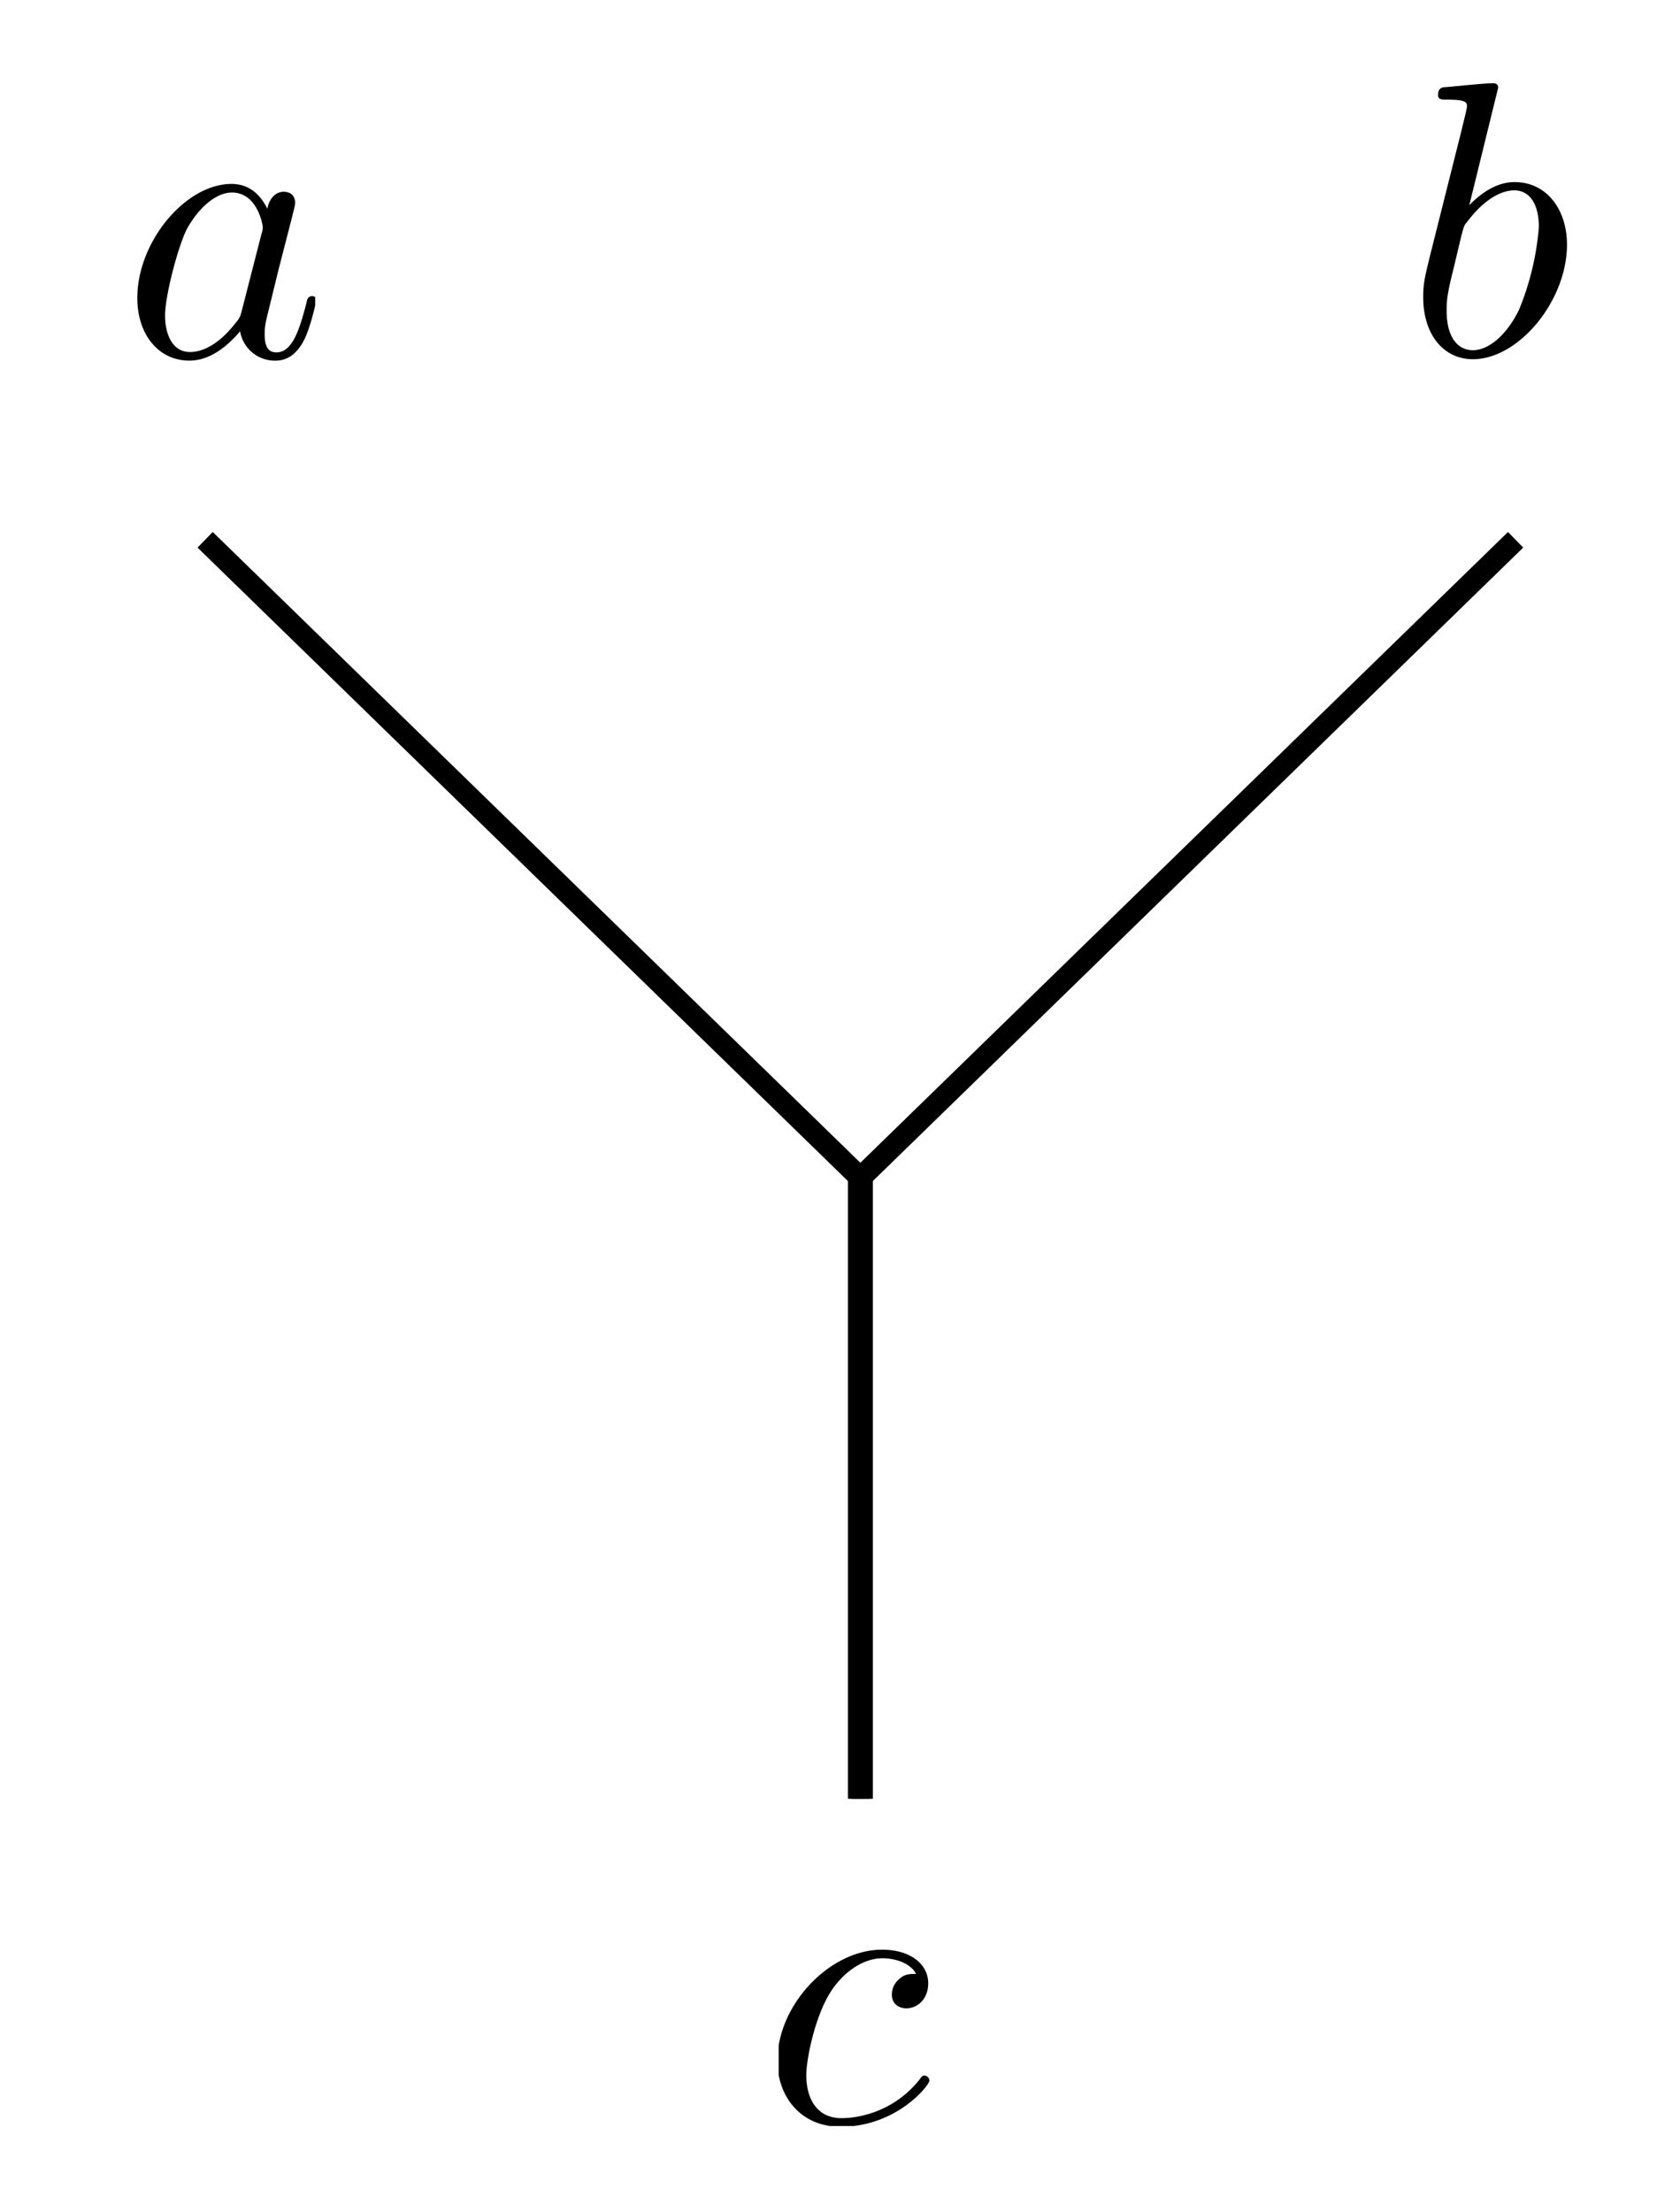 <svg xmlns="http://www.w3.org/2000/svg" xmlns:xlink="http://www.w3.org/1999/xlink" width="154.211" height="202.968"><rect width="100%" height="100%" fill="#808080" stroke="none"/><defs><clipPath id="a"><path d="M0 202.968h154.212V0H0Z" clip-rule="evenodd"/></clipPath><clipPath id="b"><path d="M-433.744 485.278h1024v-768h-1024Z"/></clipPath><clipPath id="c"><path d="M12.255 33.278h16.68V16.502h-16.68Z"/></clipPath><clipPath id="e"><path d="M130.576 33.278h13.68V7.502h-13.68Z"/></clipPath><clipPath id="g"><path d="M71.476 195.054h14.723v-16.776H71.476Z"/></clipPath><clipPath id="i"><path d="M17.133 166.032h63.988V47.808H17.133Z"/></clipPath><clipPath id="j"><path d="M76.83 166.032h63.988V47.808H76.831Z"/></clipPath><path id="d" d="M.373.378C.355.415.326.442.281.442.164.442.04.295.04.15c0-.094.055-.16.133-.16.02 0 .07.004.13.075A.09.09 0 0 1 .394-.01c.035 0 .058.023.074.055.017.036.03.097.03.1 0 .01-.009.01-.012.01C.476.153.475.148.472.134.455.07.437.011.396.011c-.027 0-.03.026-.03.046 0 .022.002.03.013.074l.022.09.036.14c.007.028.007.03.007.034Q.442.421.415.422C.391.422.376.4.373.378M.308.12C.303.101.303.1.288.082.244.027.203.012.175.012c-.05 0-.064.054-.064.093 0 .05.032.173.055.22C.197.382.242.42.282.42.347.42.361.338.361.332q0-.01-.003-.017z"/><path id="f" d="M.239.683c0 .001 0 .011-.013.011C.203.694.13.686.104.684.096.684.085.682.085.664c0-.012.009-.012.024-.012.048 0 .05-.007.05-.017C.159.628.15.595.145.573L.063.247C.051.197.047.181.047.147.047.05.1-.012.174-.012c.118 0 .241.15.241.293 0 .091-.053.16-.133.16C.236.442.195.413.165.382zM.145.305C.151.327.151.33.16.34c.049.065.094.08.12.08C.316.42.343.39.343.326A.7.7 0 0 0 .292.114C.259.047.213.011.174.011.14.011.107.038.107.112c0 .02 0 .038.016.101z"/><path id="h" d="M.396.38C.38.38.366.38.352.366A.05.05 0 0 1 .334.327c0-.024.018-.035.037-.035.029 0 .056.024.056.064 0 .05-.047.086-.118.086C.174.442.041.3.041.158c0-.09.058-.169.162-.169.143 0 .227.106.227.118Q.429.118.418.12.412.121.405.11C.326.011.217.011.205.011c-.063 0-.09.05-.09.11 0 .04.02.137.054.199.031.057.086.1.141.1C.344.42.382.407.396.38"/></defs><g clip-path="url(#a)"><g fill="#fff" clip-path="url(#b)"><path d="M-433.744 485.278h1024v-768h-1024Z"/><path d="M-433.744-282.722h1024v768h-1024Z"/></g><g clip-path="url(#c)"><use xlink:href="#d" data-text="a" transform="matrix(35.865 0 0 -35.865 11.17 32.727)"/></g><g clip-path="url(#e)"><use xlink:href="#f" data-text="b" transform="matrix(35.865 0 0 -35.865 128.953 32.527)"/></g><g clip-path="url(#g)"><use xlink:href="#h" data-text="c" transform="matrix(35.865 0 0 -35.865 69.888 194.727)"/></g><g clip-path="url(#i)"><path fill="none" stroke="#000" stroke-width="2" d="m18.83 49.524 60.29 58.692v56.816"/></g><g clip-path="url(#j)"><path fill="none" stroke="#000" stroke-width="2" d="m139.12 49.524-60.29 58.692v56.816"/></g></g></svg>